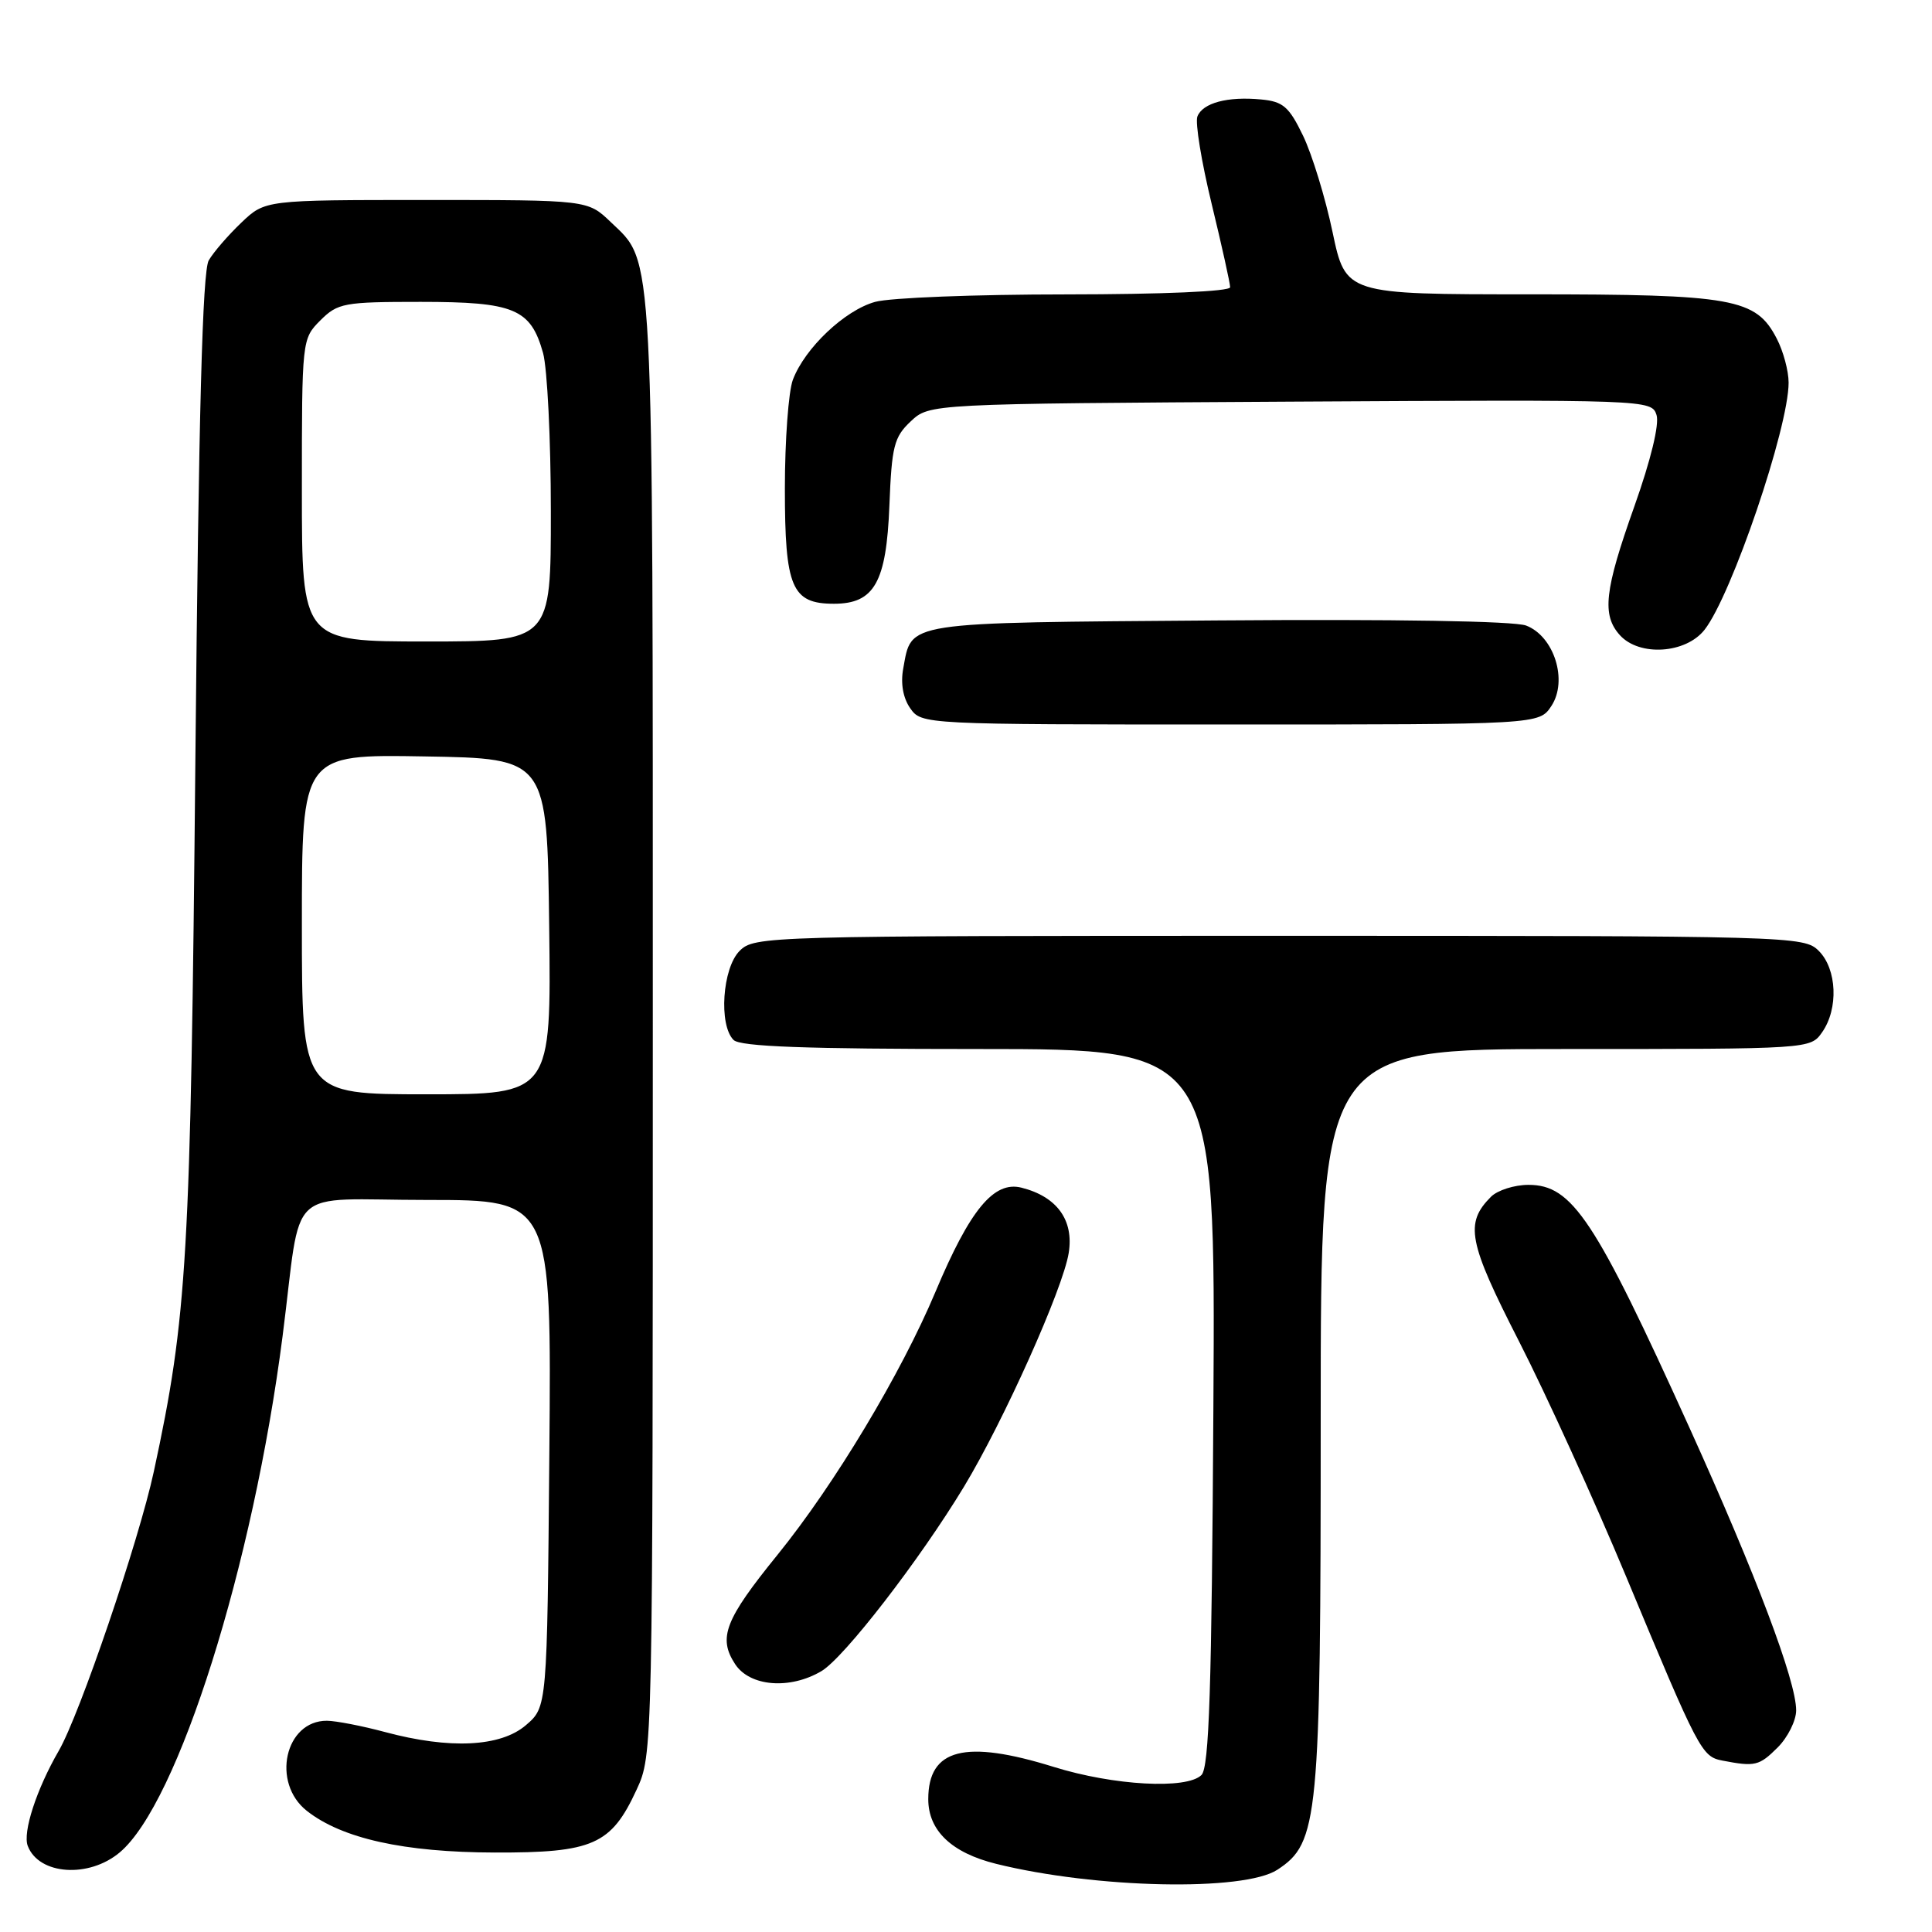 <?xml version="1.0" encoding="UTF-8" standalone="no"?>
<!DOCTYPE svg PUBLIC "-//W3C//DTD SVG 1.1//EN" "http://www.w3.org/Graphics/SVG/1.1/DTD/svg11.dtd" >
<svg xmlns="http://www.w3.org/2000/svg" xmlns:xlink="http://www.w3.org/1999/xlink" version="1.1" viewBox="0 0 256 256">
 <g >
 <path fill="currentColor"
d=" M 169.26 247.75 C 174.72 244.17 175.00 241.20 175.00 187.82 C 175.00 139.00 175.00 139.00 207.44 139.00 C 239.84 139.00 239.89 139.00 241.44 136.78 C 243.63 133.66 243.41 128.41 241.00 126.00 C 239.04 124.04 237.67 124.00 169.50 124.00 C 101.33 124.00 99.96 124.04 98.00 126.00 C 95.72 128.28 95.21 135.81 97.20 137.80 C 98.08 138.68 106.70 139.00 129.73 139.00 C 161.06 139.00 161.06 139.00 160.78 186.45 C 160.56 223.84 160.22 234.18 159.20 235.20 C 157.26 237.13 147.58 236.60 139.64 234.13 C 127.85 230.46 123.00 231.71 123.00 238.40 C 123.00 242.56 126.09 245.51 132.00 246.97 C 145.20 250.24 164.83 250.65 169.26 247.75 Z  M 15.87 245.45 C 23.61 238.94 33.54 207.44 37.45 177.00 C 40.07 156.61 37.53 159.00 56.62 159.00 C 73.08 159.00 73.08 159.00 72.79 192.59 C 72.50 226.18 72.50 226.18 69.69 228.59 C 66.33 231.48 59.60 231.81 51.00 229.50 C 47.98 228.69 44.52 228.02 43.32 228.01 C 37.76 227.98 35.92 236.22 40.66 239.95 C 45.32 243.62 53.54 245.44 65.54 245.47 C 78.57 245.51 80.98 244.44 84.34 237.17 C 86.50 232.50 86.50 232.50 86.50 136.00 C 86.50 31.30 86.69 34.95 80.91 29.41 C 77.87 26.50 77.87 26.50 56.50 26.50 C 35.13 26.50 35.13 26.50 31.98 29.50 C 30.25 31.15 28.30 33.40 27.66 34.50 C 26.83 35.93 26.33 54.63 25.89 100.50 C 25.26 166.81 24.82 174.42 20.38 195.00 C 18.40 204.16 10.56 227.21 7.78 232.00 C 4.85 237.06 2.98 242.79 3.68 244.60 C 5.15 248.44 11.77 248.90 15.87 245.45 Z  M 235.55 231.55 C 236.90 230.20 238.00 227.98 238.00 226.63 C 238.00 222.74 232.67 208.63 223.91 189.29 C 211.32 161.50 208.34 157.00 202.53 157.00 C 200.67 157.00 198.44 157.71 197.57 158.57 C 194.06 162.09 194.53 164.54 201.29 177.76 C 204.87 184.77 211.27 198.82 215.51 209.00 C 225.12 232.07 225.48 232.76 228.24 233.29 C 232.55 234.12 233.10 233.99 235.55 231.55 Z  M 108.85 221.43 C 111.85 219.65 121.84 206.73 127.73 197.00 C 132.98 188.32 140.86 170.75 141.61 166.02 C 142.31 161.67 140.05 158.55 135.34 157.37 C 131.69 156.45 128.52 160.30 123.96 171.16 C 119.41 181.99 110.59 196.68 103.04 206.00 C 96.04 214.63 95.12 217.01 97.41 220.51 C 99.36 223.48 104.66 223.91 108.85 221.43 Z  M 205.57 93.54 C 207.78 90.17 205.93 84.31 202.22 82.89 C 200.64 82.29 184.74 82.03 161.35 82.21 C 119.38 82.53 120.84 82.30 119.68 88.60 C 119.32 90.57 119.66 92.49 120.61 93.85 C 122.11 95.99 122.32 96.00 163.03 96.00 C 203.95 96.00 203.95 96.00 205.57 93.54 Z  M 225.86 83.45 C 229.44 78.89 237.00 56.69 237.00 50.70 C 237.00 49.16 236.30 46.54 235.43 44.87 C 232.67 39.53 229.71 39.00 202.69 39.00 C 178.31 39.00 178.31 39.00 176.57 30.75 C 175.62 26.21 173.86 20.48 172.67 18.00 C 170.81 14.14 170.02 13.45 167.11 13.18 C 162.66 12.75 159.35 13.64 158.66 15.44 C 158.35 16.24 159.20 21.45 160.55 27.01 C 161.90 32.58 163.00 37.55 163.00 38.06 C 163.00 38.62 154.09 39.00 141.25 39.01 C 129.29 39.01 117.91 39.45 115.96 40.00 C 111.93 41.11 106.64 46.13 105.06 50.32 C 104.48 51.86 104.00 58.35 104.00 64.74 C 104.00 77.86 104.91 80.00 110.50 80.00 C 115.85 80.00 117.45 77.18 117.85 66.98 C 118.16 59.13 118.46 57.91 120.68 55.83 C 123.16 53.50 123.16 53.50 171.00 53.22 C 218.41 52.95 218.85 52.96 219.50 54.99 C 219.89 56.23 218.74 60.96 216.57 67.07 C 212.59 78.26 212.23 81.49 214.65 84.17 C 217.23 87.01 223.37 86.62 225.86 83.45 Z  M 40.00 122.48 C 40.00 99.95 40.00 99.95 56.25 100.23 C 72.50 100.50 72.50 100.50 72.77 122.75 C 73.04 145.00 73.04 145.00 56.52 145.00 C 40.00 145.00 40.00 145.00 40.00 122.48 Z  M 40.00 64.95 C 40.00 45.01 40.01 44.90 42.45 42.45 C 44.76 40.15 45.57 40.00 55.73 40.00 C 68.15 40.00 70.32 40.91 71.96 46.78 C 72.52 48.83 72.99 58.26 72.99 67.75 C 73.00 85.00 73.00 85.00 56.50 85.00 C 40.00 85.00 40.00 85.00 40.00 64.95 Z "/>
</g>
</svg>
